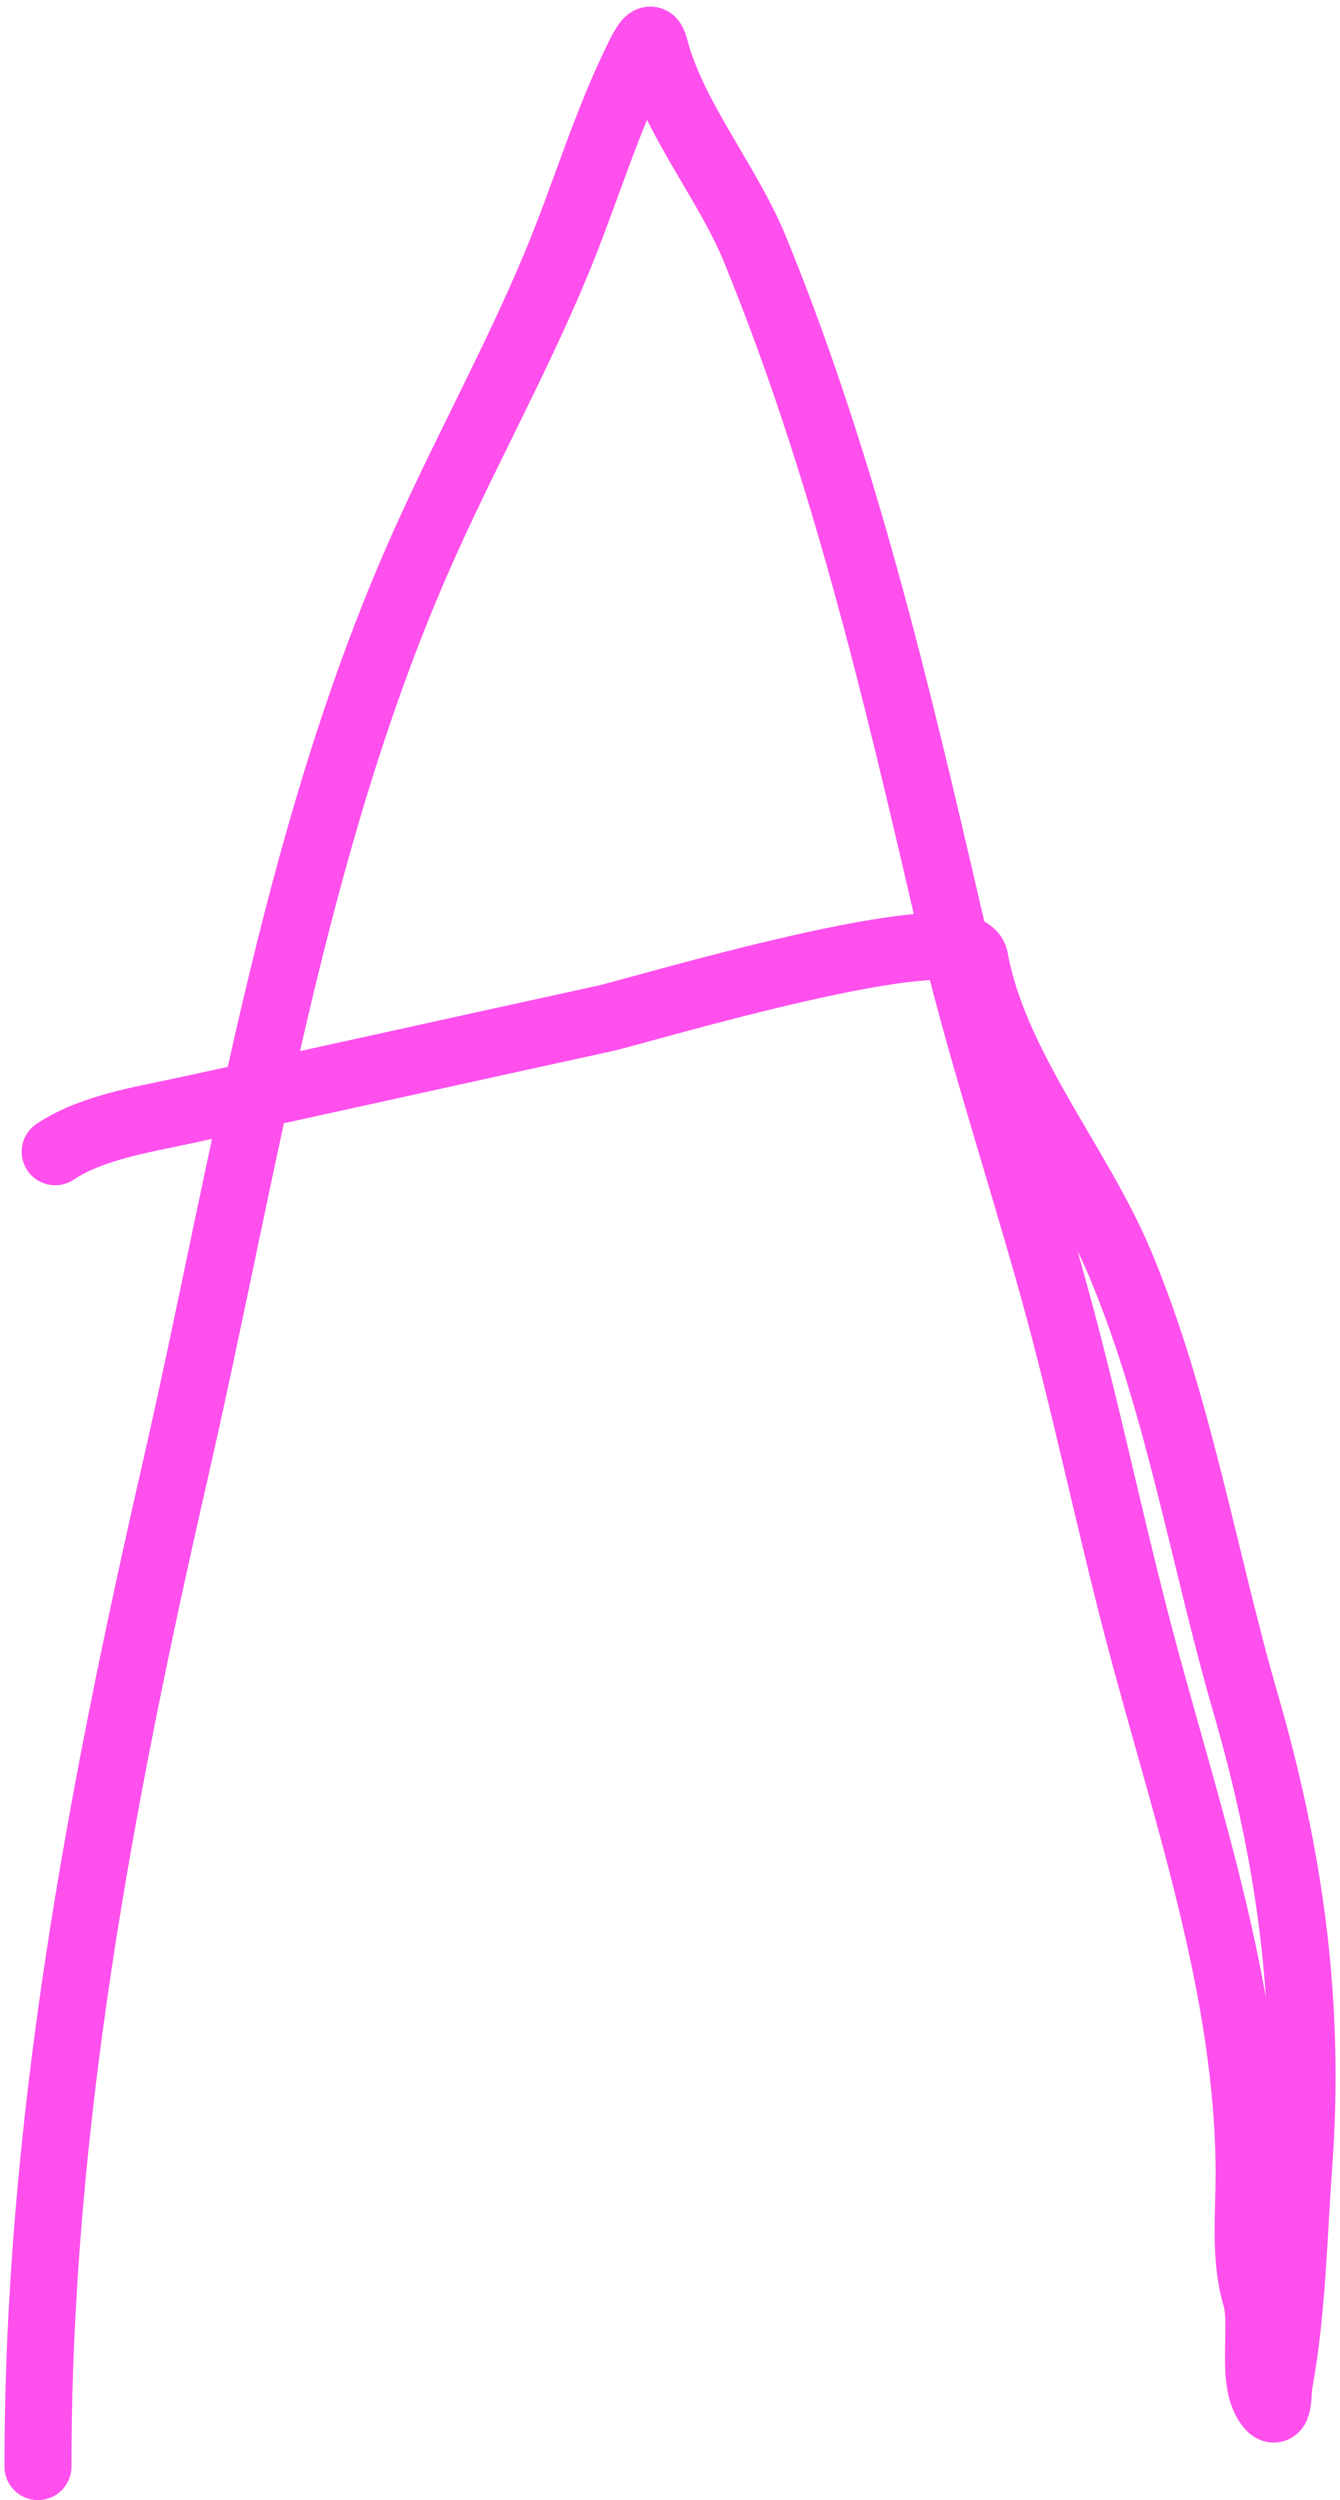 <svg width="200" height="373" viewBox="0 0 200 373" fill="none" xmlns="http://www.w3.org/2000/svg">
<path d="M5.667 367.974C5.667 317.359 14.906 268.538 26.18 219.256C36.513 174.086 43.642 126.148 62.362 83.359C68.877 68.467 76.839 54.244 83.088 39.199C87.325 29.001 90.46 18.189 95.41 8.288C97.361 4.387 97.387 6.129 98.117 8.501C101.161 18.395 108.754 27.587 112.718 37.276C125.825 69.316 133.769 102.903 141.564 136.564C145.923 155.385 152.065 173.726 157.234 192.333C161.89 209.095 165.381 226.08 169.769 242.903C176.691 269.437 186.436 296.73 186.436 324.385C186.436 330.445 185.713 336.812 187.433 342.618C188.727 346.984 186.596 355.018 189.285 358.715C190.948 361.001 190.66 356.929 190.923 355.51C192.881 344.935 193.065 333.808 193.843 323.103C195.603 298.912 192.573 277.111 185.866 253.943C179.646 232.457 175.818 209.041 167.134 188.416C160.91 173.634 148.396 159.076 145.481 143.046C144.21 136.053 95.03 150.899 90.211 151.949C69.285 156.505 48.39 161.175 27.462 165.695C21.222 167.043 13.636 168.217 8.231 171.821" stroke="#FF4FED" stroke-width="10" stroke-linecap="round"/>
</svg>

